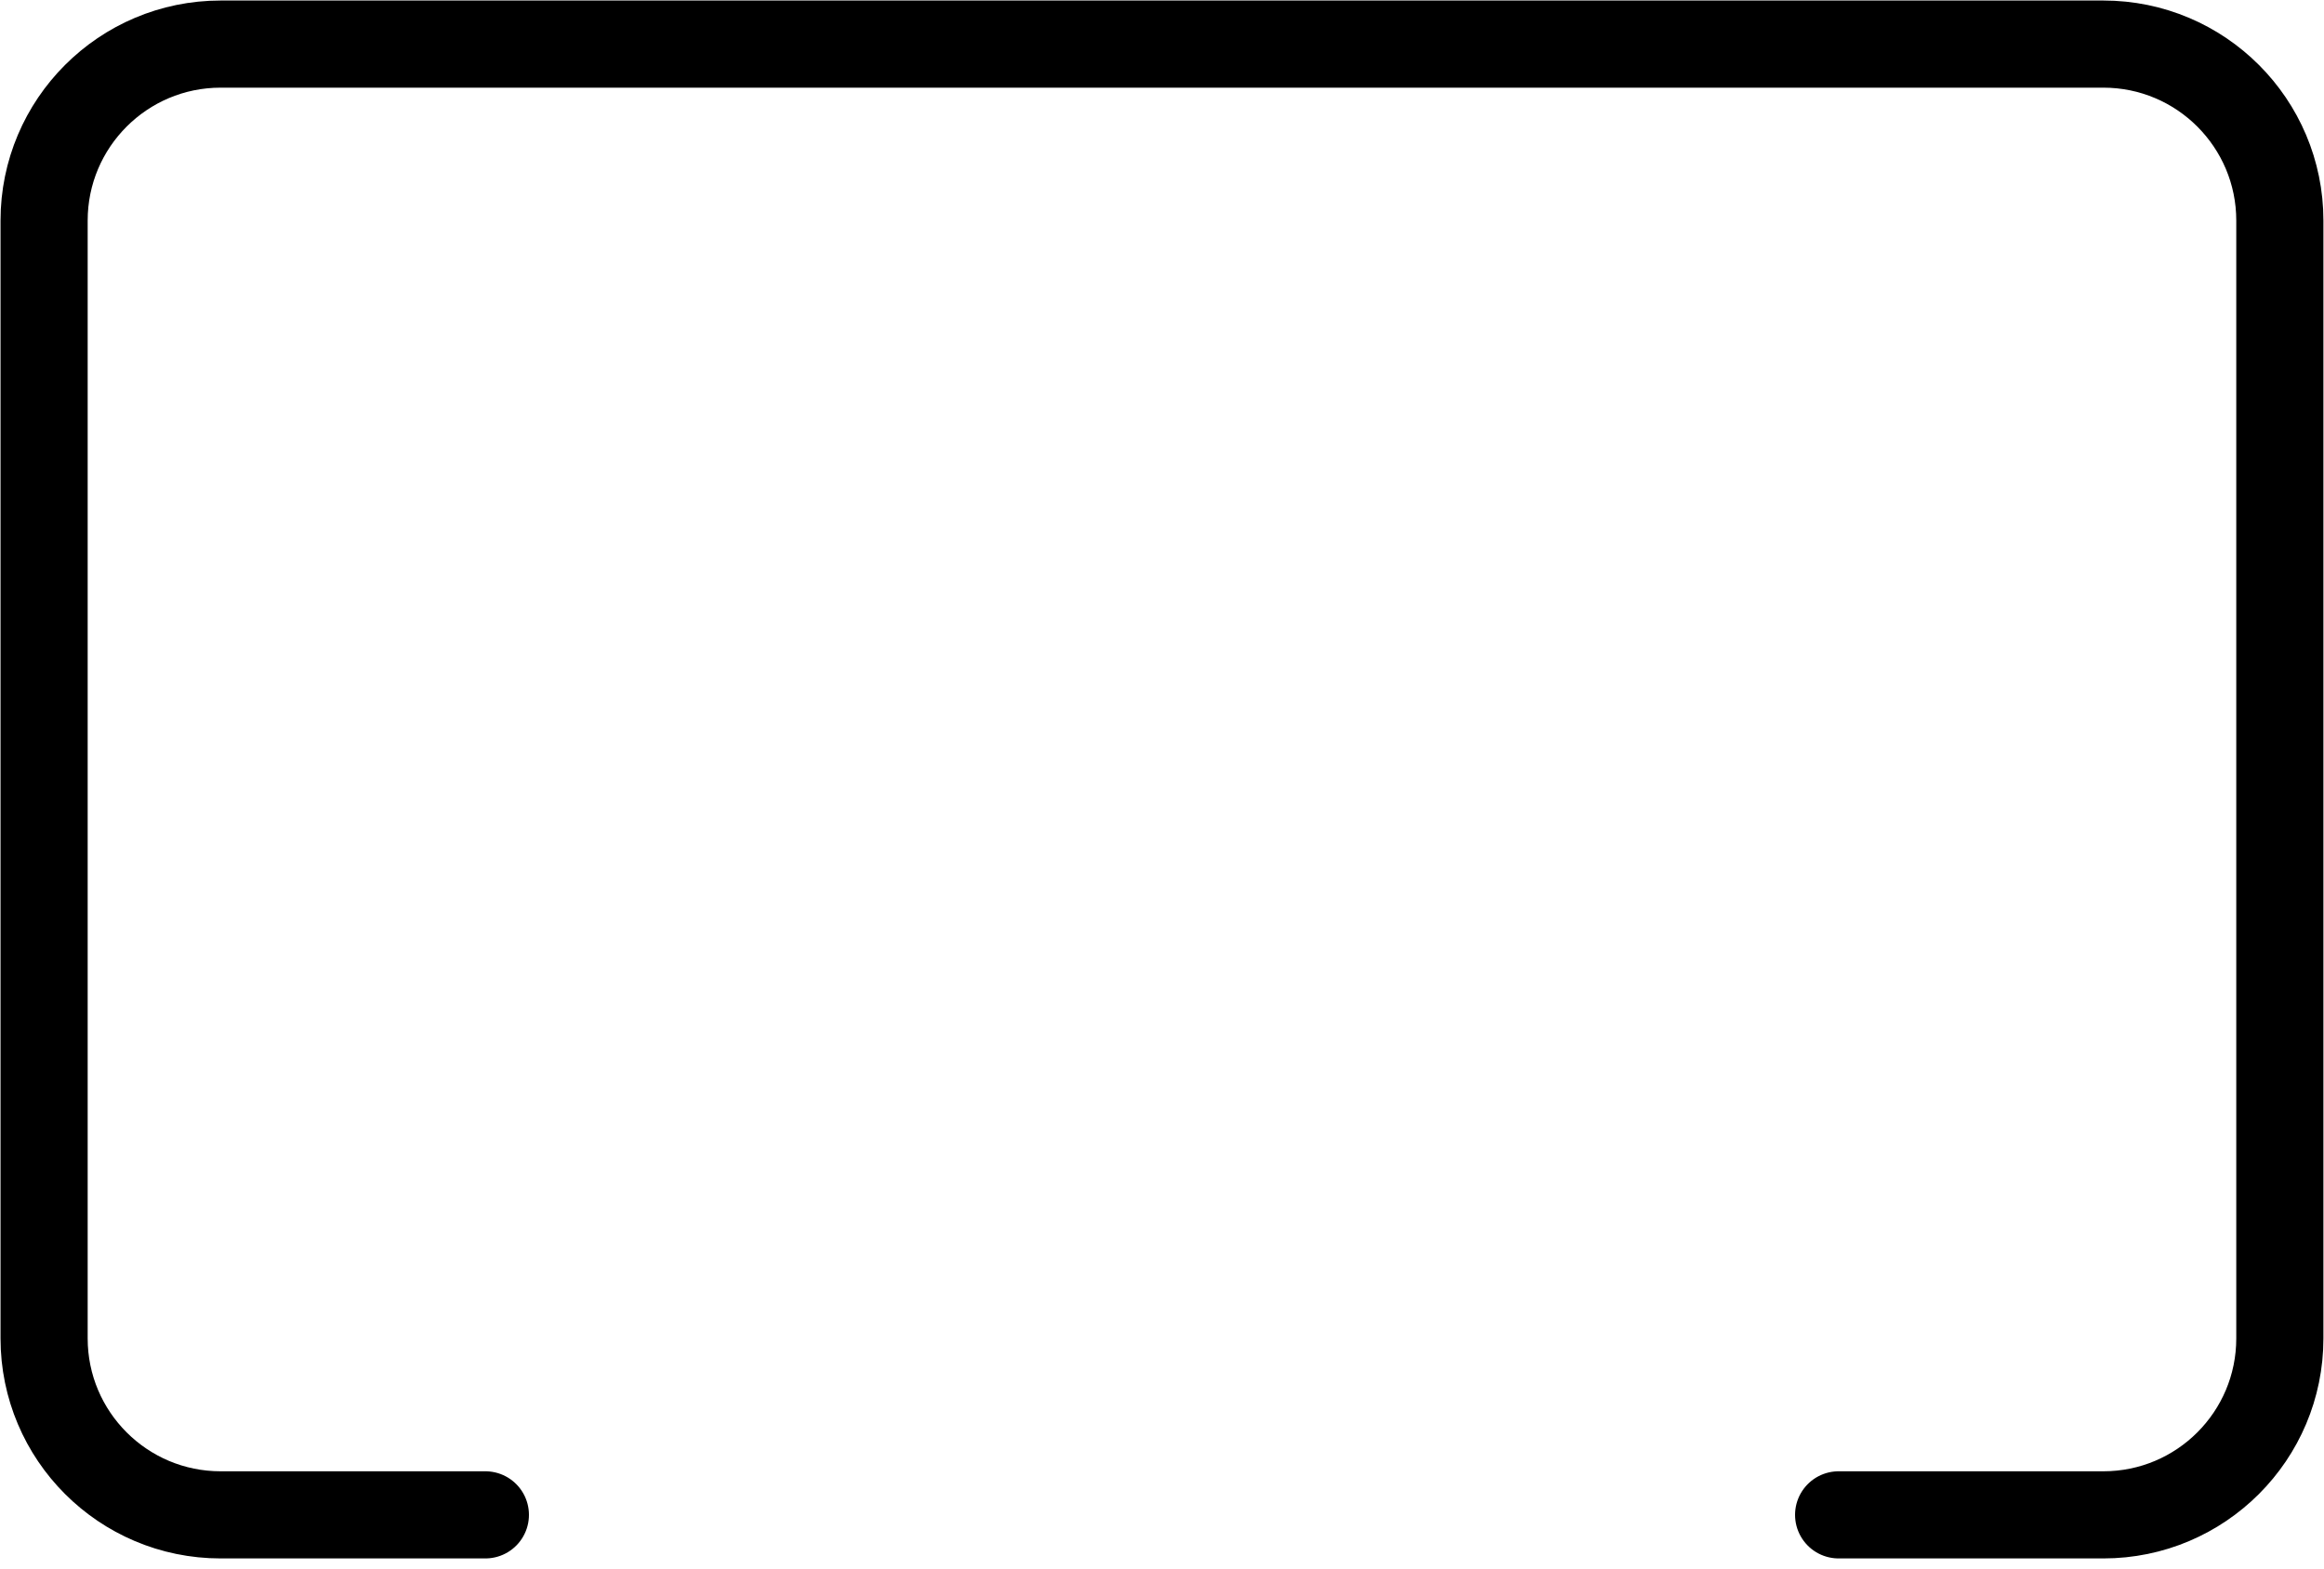 <svg width="40" height="27" viewBox="0 0 40 27" fill="none" xmlns="http://www.w3.org/2000/svg">
<path d="M8.354 26.076H3.797C2.12 26.076 0.759 24.716 0.759 23.038V3.797C0.759 2.12 2.12 0.759 3.797 0.759H36.203C37.88 0.759 39.24 2.12 39.24 3.797V23.038C39.24 24.716 37.88 26.076 36.203 26.076H31.646" stroke="black" stroke-width="1.5" stroke-linecap="round"/>
</svg>
